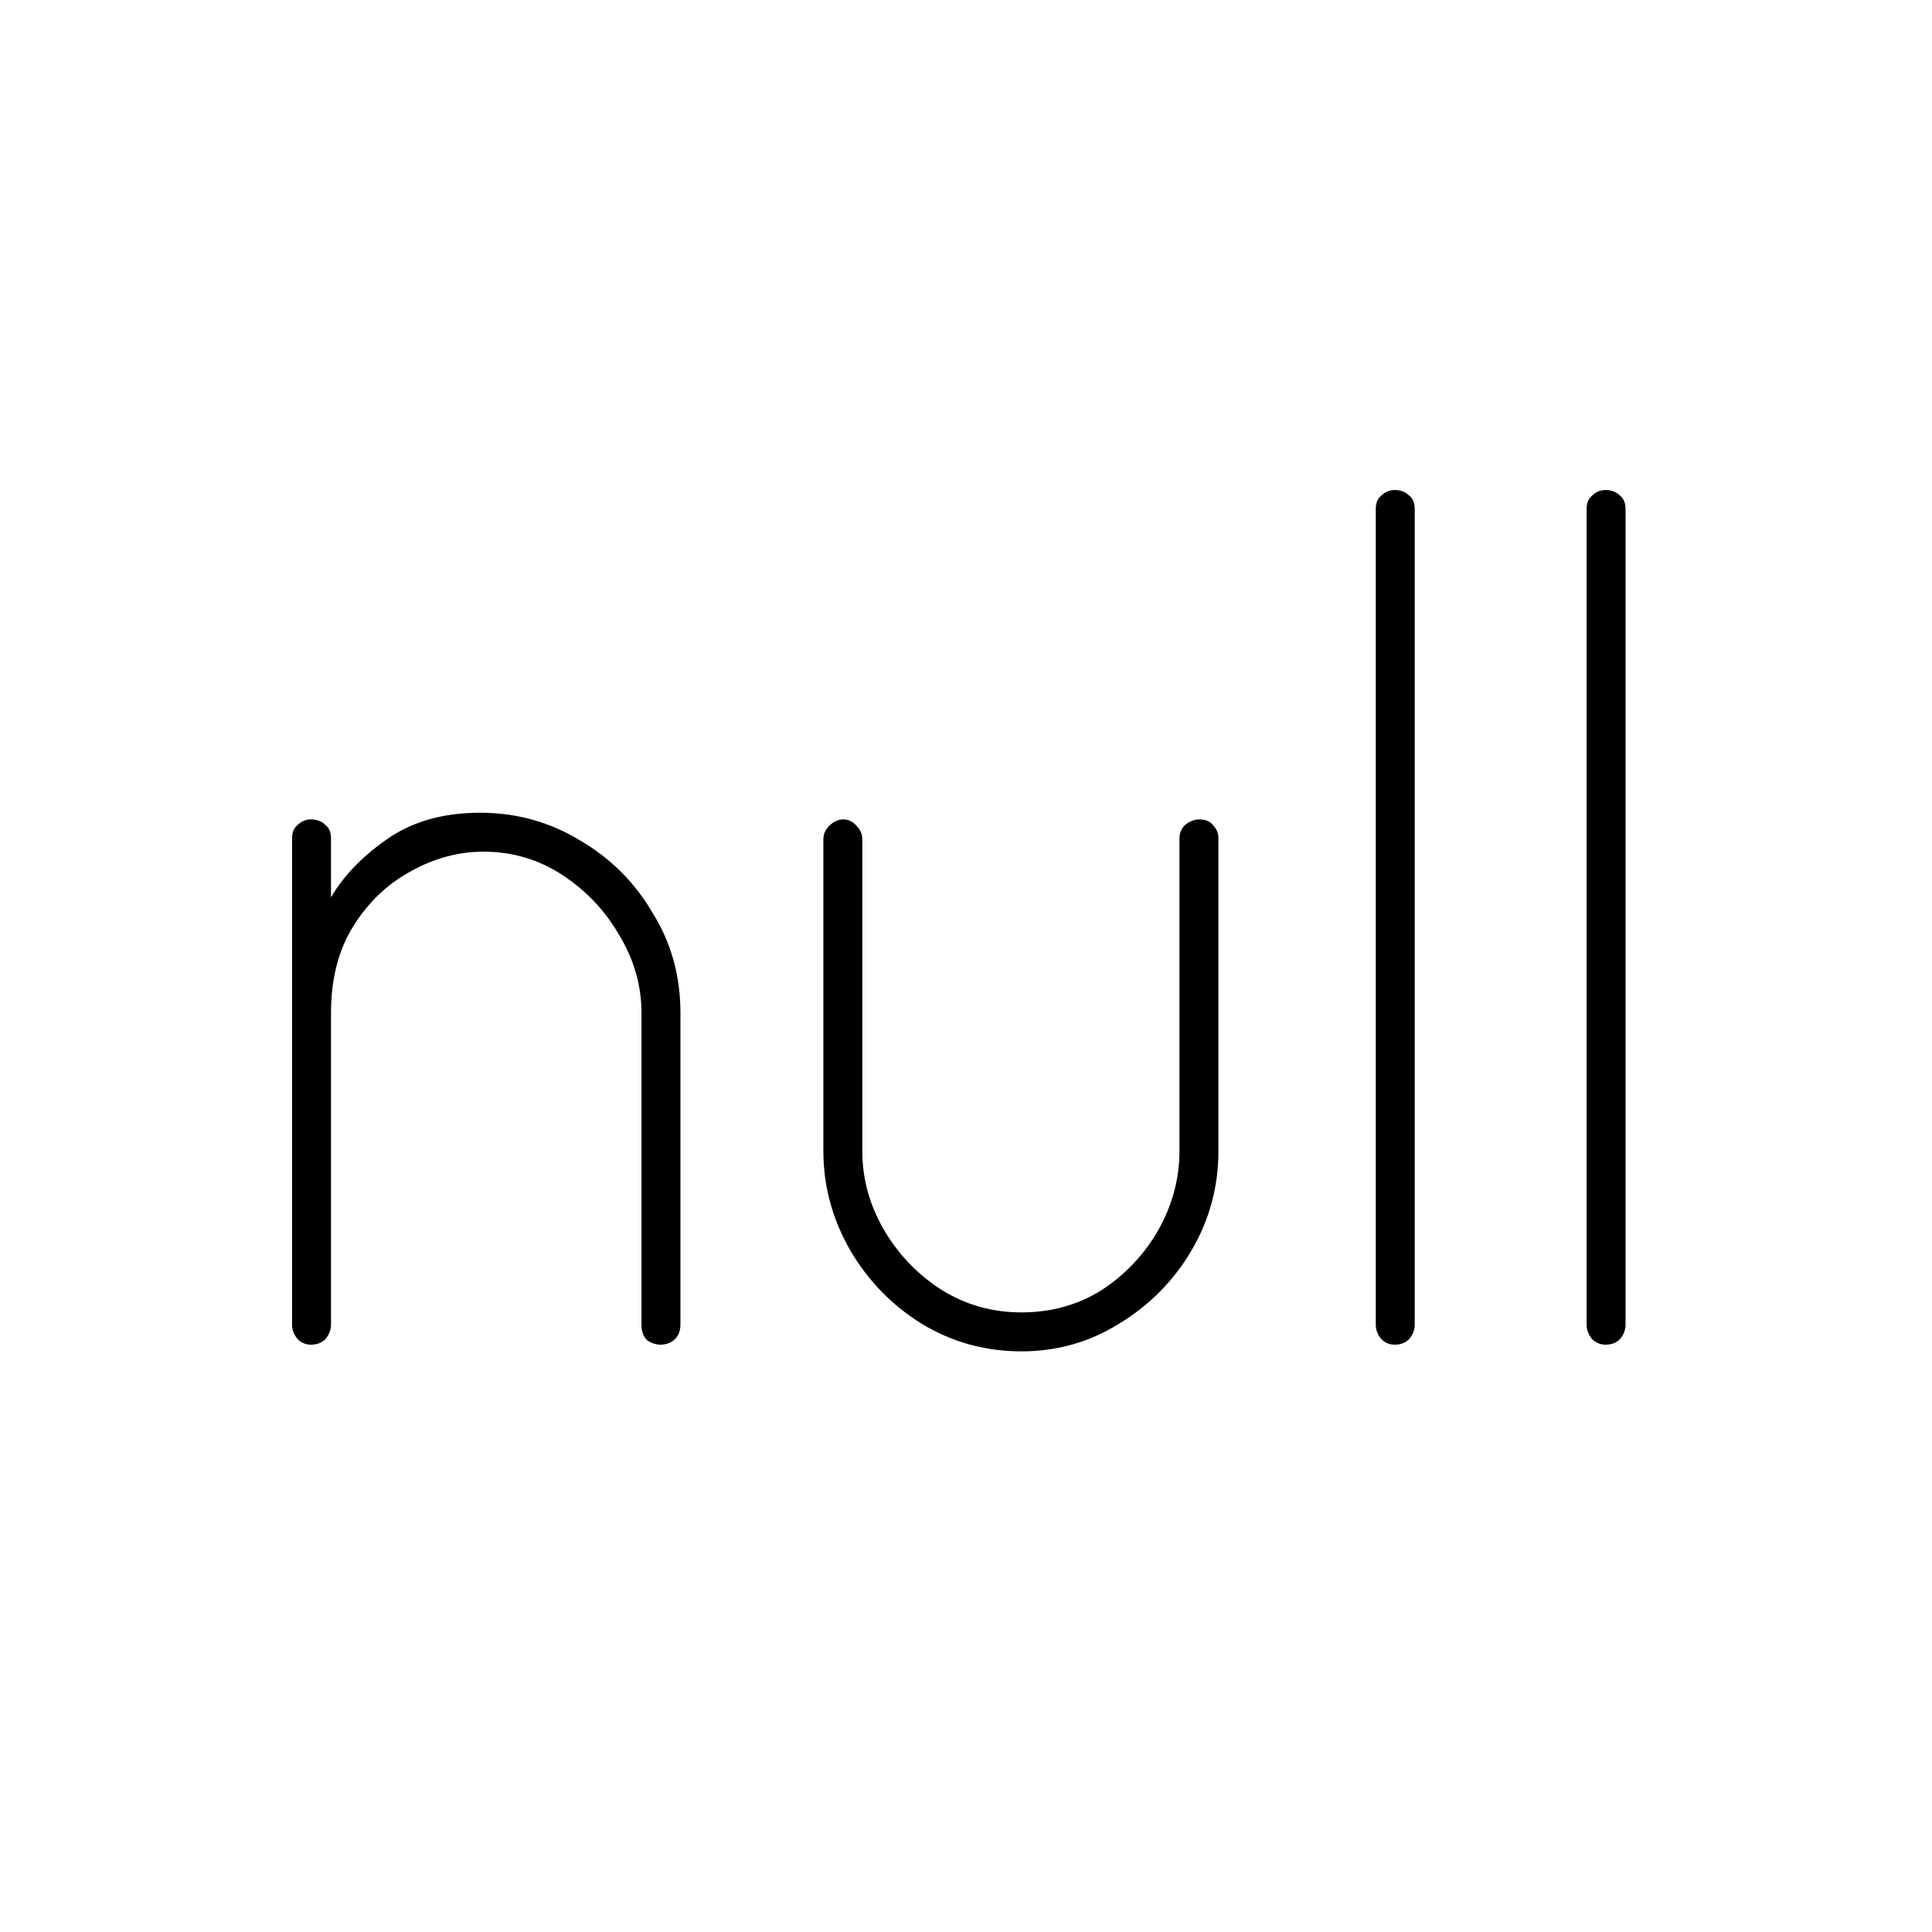 <svg width="500" height="500" viewBox="0 0 500 500" fill="none" xmlns="http://www.w3.org/2000/svg">
<rect width="500" height="500" fill="white"/>
<path d="M80.48 348C79.136 348 77.984 347.52 77.024 346.56C76.064 345.408 75.584 344.16 75.584 342.816V216.96C75.584 215.424 76.064 214.272 77.024 213.504C77.984 212.544 79.136 212.064 80.48 212.064C82.016 212.064 83.264 212.544 84.224 213.504C85.184 214.272 85.664 215.424 85.664 216.96V232.224C88.928 226.656 93.728 221.664 100.064 217.248C106.592 212.64 114.656 210.336 124.256 210.336C133.664 210.336 142.304 212.736 150.176 217.536C158.048 222.144 164.288 228.384 168.896 236.256C173.696 243.936 176.096 252.576 176.096 262.176V342.816C176.096 344.544 175.52 345.888 174.368 346.848C173.408 347.616 172.256 348 170.912 348C169.76 348 168.608 347.616 167.456 346.848C166.496 345.888 166.016 344.544 166.016 342.816V262.176C166.016 255.072 164.096 248.352 160.256 242.016C156.608 235.68 151.712 230.496 145.568 226.464C139.424 222.432 132.608 220.416 125.12 220.416C118.592 220.416 112.256 222.144 106.112 225.6C100.16 228.864 95.264 233.568 91.424 239.712C87.584 245.856 85.664 253.344 85.664 262.176V342.816C85.664 344.16 85.184 345.408 84.224 346.56C83.264 347.52 82.016 348 80.48 348ZM264.352 349.728C254.944 349.728 246.304 347.328 238.432 342.528C230.752 337.728 224.608 331.392 220 323.52C215.392 315.456 213.088 306.912 213.088 297.888V217.248C213.088 215.904 213.568 214.752 214.528 213.792C215.68 212.64 216.928 212.064 218.272 212.064C219.616 212.064 220.768 212.64 221.728 213.792C222.688 214.752 223.168 215.904 223.168 217.248V297.888C223.168 304.992 224.992 311.712 228.64 318.048C232.288 324.384 237.184 329.568 243.328 333.6C249.664 337.632 256.672 339.648 264.352 339.648C272.032 339.648 278.944 337.728 285.088 333.888C291.232 329.856 296.128 324.672 299.776 318.336C303.424 311.808 305.248 304.992 305.248 297.888V216.96C305.248 215.616 305.728 214.464 306.688 213.504C307.84 212.544 309.088 212.064 310.432 212.064C311.968 212.064 313.12 212.544 313.888 213.504C314.848 214.464 315.328 215.616 315.328 216.96V297.888C315.328 307.104 313.024 315.648 308.416 323.52C303.808 331.392 297.568 337.728 289.696 342.528C282.016 347.328 273.568 349.728 264.352 349.728ZM360.947 348C359.603 348 358.451 347.52 357.491 346.56C356.531 345.408 356.051 344.16 356.051 342.816V131.712C356.051 130.176 356.531 129.024 357.491 128.256C358.451 127.296 359.603 126.816 360.947 126.816C362.483 126.816 363.731 127.296 364.691 128.256C365.651 129.024 366.131 130.176 366.131 131.712V342.816C366.131 344.16 365.651 345.408 364.691 346.56C363.731 347.52 362.483 348 360.947 348ZM415.51 348C414.166 348 413.014 347.52 412.054 346.56C411.094 345.408 410.614 344.16 410.614 342.816V131.712C410.614 130.176 411.094 129.024 412.054 128.256C413.014 127.296 414.166 126.816 415.51 126.816C417.046 126.816 418.294 127.296 419.254 128.256C420.214 129.024 420.694 130.176 420.694 131.712V342.816C420.694 344.16 420.214 345.408 419.254 346.56C418.294 347.52 417.046 348 415.51 348Z" fill="black"/>
</svg>
